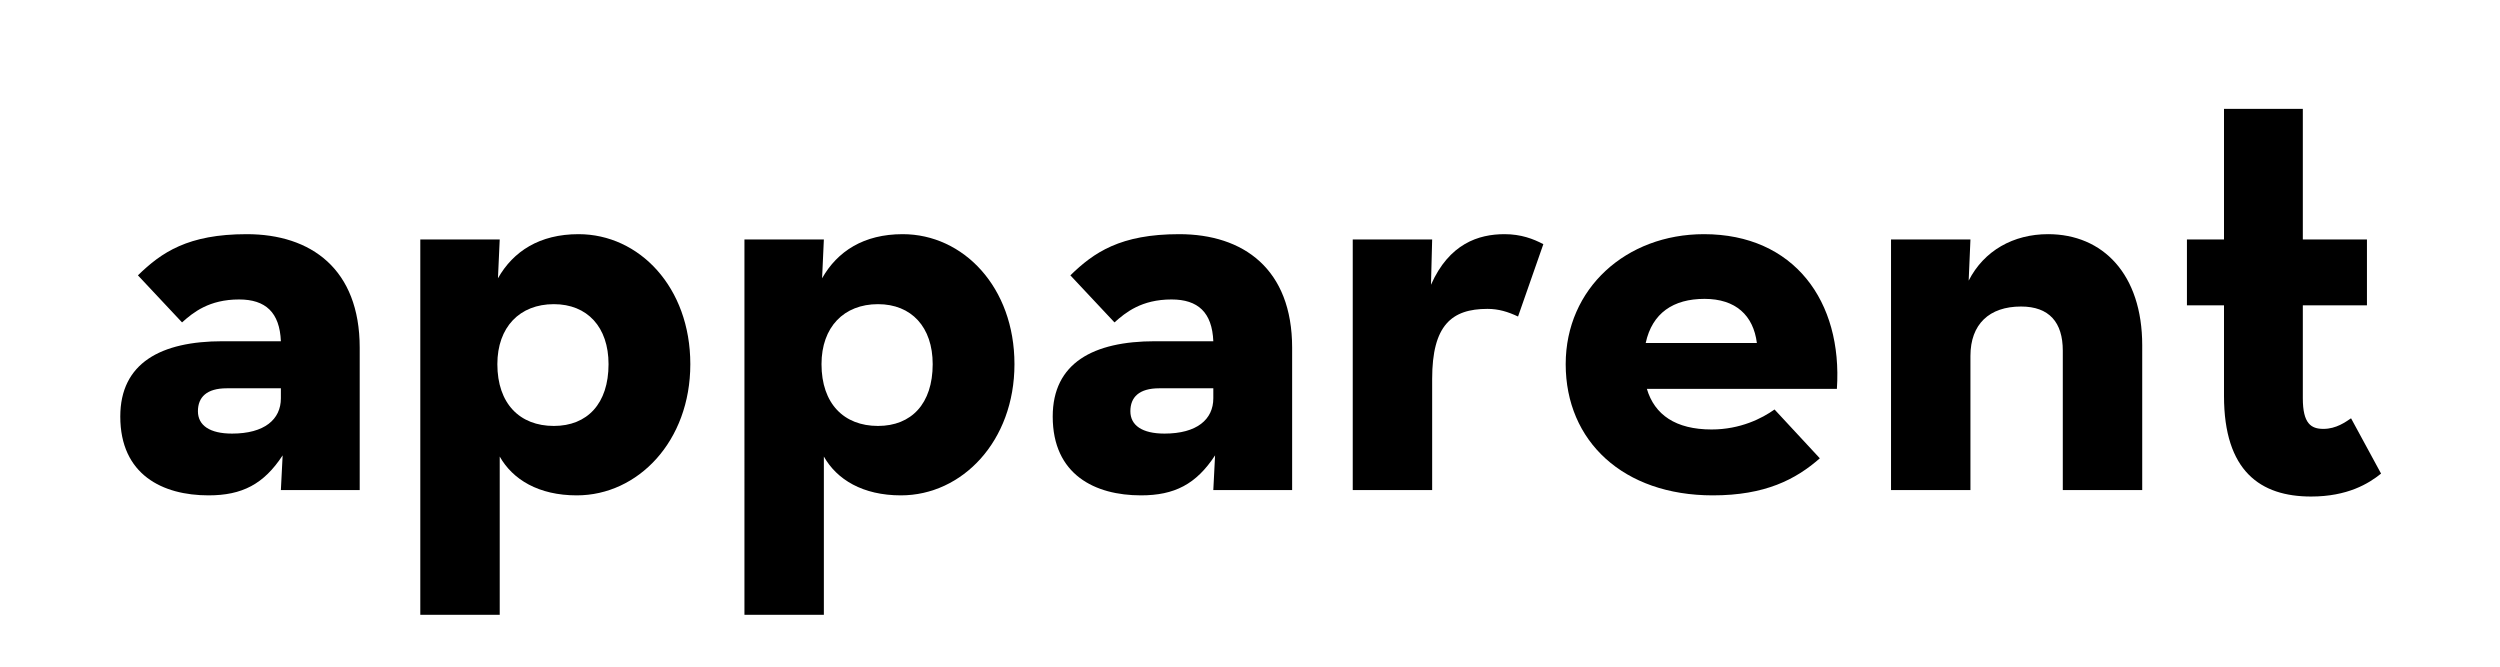 <?xml version="1.0" encoding="utf-8"?>
<!-- Generator: Adobe Illustrator 16.0.0, SVG Export Plug-In . SVG Version: 6.00 Build 0)  -->
<!DOCTYPE svg PUBLIC "-//W3C//DTD SVG 1.1//EN" "http://www.w3.org/Graphics/SVG/1.1/DTD/svg11.dtd">
<svg version="1.1" id="Layer_1" xmlns="http://www.w3.org/2000/svg" xmlns:xlink="http://www.w3.org/1999/xlink" x="0px" y="0px"
	 width="425.197px" height="113.386px" viewBox="0 0 425.197 113.386" enable-background="new 0 0 425.197 113.386"
	 xml:space="preserve">
<g>
	<path d="M40.667,50.932c-5.103,0-7.804,2.201-9.705,3.902l-7.504-8.004c4.002-3.902,8.504-7.003,18.51-7.003
		c10.906,0,19.21,5.903,19.21,19.31V83.35H47.771l0.3-5.903c-3.202,4.902-6.903,6.804-12.606,6.804
		c-7.804,0-15.008-3.502-15.008-13.407c0-9.104,6.904-12.807,17.409-12.807h9.905C47.57,53.133,45.169,50.932,40.667,50.932z
		 M38.565,66.041c-3.402,0-4.902,1.5-4.902,3.901s2.001,3.803,5.803,3.803c5.503,0,8.305-2.401,8.305-6.004v-1.7H38.565z"/>
	<path d="M71.484,40.727h13.507l-0.3,6.604c2.601-4.603,7.104-7.504,13.707-7.504c10.305,0,19.01,9.004,19.01,22.112
		c0,13.106-8.905,22.312-19.31,22.312c-6.503,0-10.906-2.701-13.107-6.604v26.914H71.484V40.727z M103.5,61.938
		c0-6.304-3.602-10.206-9.305-10.206c-5.803,0-9.605,3.902-9.605,10.206c0,6.703,3.802,10.506,9.605,10.506
		C99.898,72.444,103.5,68.642,103.5,61.938z"/>
	<path d="M126.614,40.727h13.507l-0.3,6.604c2.601-4.603,7.104-7.504,13.707-7.504c10.305,0,19.01,9.004,19.01,22.112
		c0,13.106-8.905,22.312-19.31,22.312c-6.503,0-10.906-2.701-13.107-6.604v26.914h-13.507V40.727z M158.631,61.938
		c0-6.304-3.602-10.206-9.305-10.206c-5.803,0-9.605,3.902-9.605,10.206c0,6.703,3.802,10.506,9.605,10.506
		C155.029,72.444,158.631,68.642,158.631,61.938z"/>
	<path d="M199.255,50.932c-5.103,0-7.804,2.201-9.705,3.902l-7.504-8.004c4.002-3.902,8.504-7.003,18.51-7.003
		c10.906,0,19.209,5.903,19.209,19.31V83.35h-13.407l0.3-5.903c-3.202,4.902-6.903,6.804-12.606,6.804
		c-7.804,0-15.008-3.502-15.008-13.407c0-9.104,6.904-12.807,17.409-12.807h9.905C206.159,53.133,203.757,50.932,199.255,50.932z
		 M197.154,66.041c-3.402,0-4.902,1.5-4.902,3.901s2.001,3.803,5.803,3.803c5.503,0,8.304-2.401,8.304-6.004v-1.7H197.154z"/>
	<path d="M230.072,40.727h13.507l-0.2,7.704c3.102-7.004,8.104-8.604,12.507-8.604c2.802,0,4.902,0.8,6.604,1.701l-4.303,12.307
		c-1.7-0.801-3.302-1.301-5.202-1.301c-6.104,0-9.405,2.801-9.405,11.906v18.91h-13.507V40.727z"/>
	<path d="M291.105,73.044c4.902,0,8.604-1.9,10.705-3.401l7.704,8.305c-4.103,3.602-9.305,6.303-18.21,6.303
		c-15.207,0-25.013-9.205-25.013-22.312c0-12.907,10.306-22.112,23.513-22.112c15.308,0,23.612,11.406,22.611,26.314h-32.316
		C281.4,70.543,285.001,73.044,291.105,73.044z M298.808,58.336c-0.6-4.702-3.602-7.504-8.904-7.504s-8.904,2.401-10.005,7.504
		H298.808z"/>
	<path d="M321.623,40.727h13.507l-0.3,7.003c2.602-5.103,7.604-7.904,13.507-7.904c9.305,0,16.009,6.803,16.009,18.91V83.35h-13.508
		V59.638c0-4.803-2.301-7.505-7.104-7.505c-5.402,0-8.604,3.001-8.604,8.405V83.35h-13.507V40.727z"/>
	<path d="M378.255,67.341V51.933h-6.304V40.727h6.304V18.516h13.406v22.211h10.906v11.206h-10.906v15.809
		c0,4.303,1.401,5.203,3.502,5.203c2.201,0,3.802-1.201,4.702-1.801l5.104,9.404c-2.102,1.701-5.703,3.902-11.906,3.902
		C384.458,84.45,378.255,80.147,378.255,67.341z"/>
</g>
</svg>
